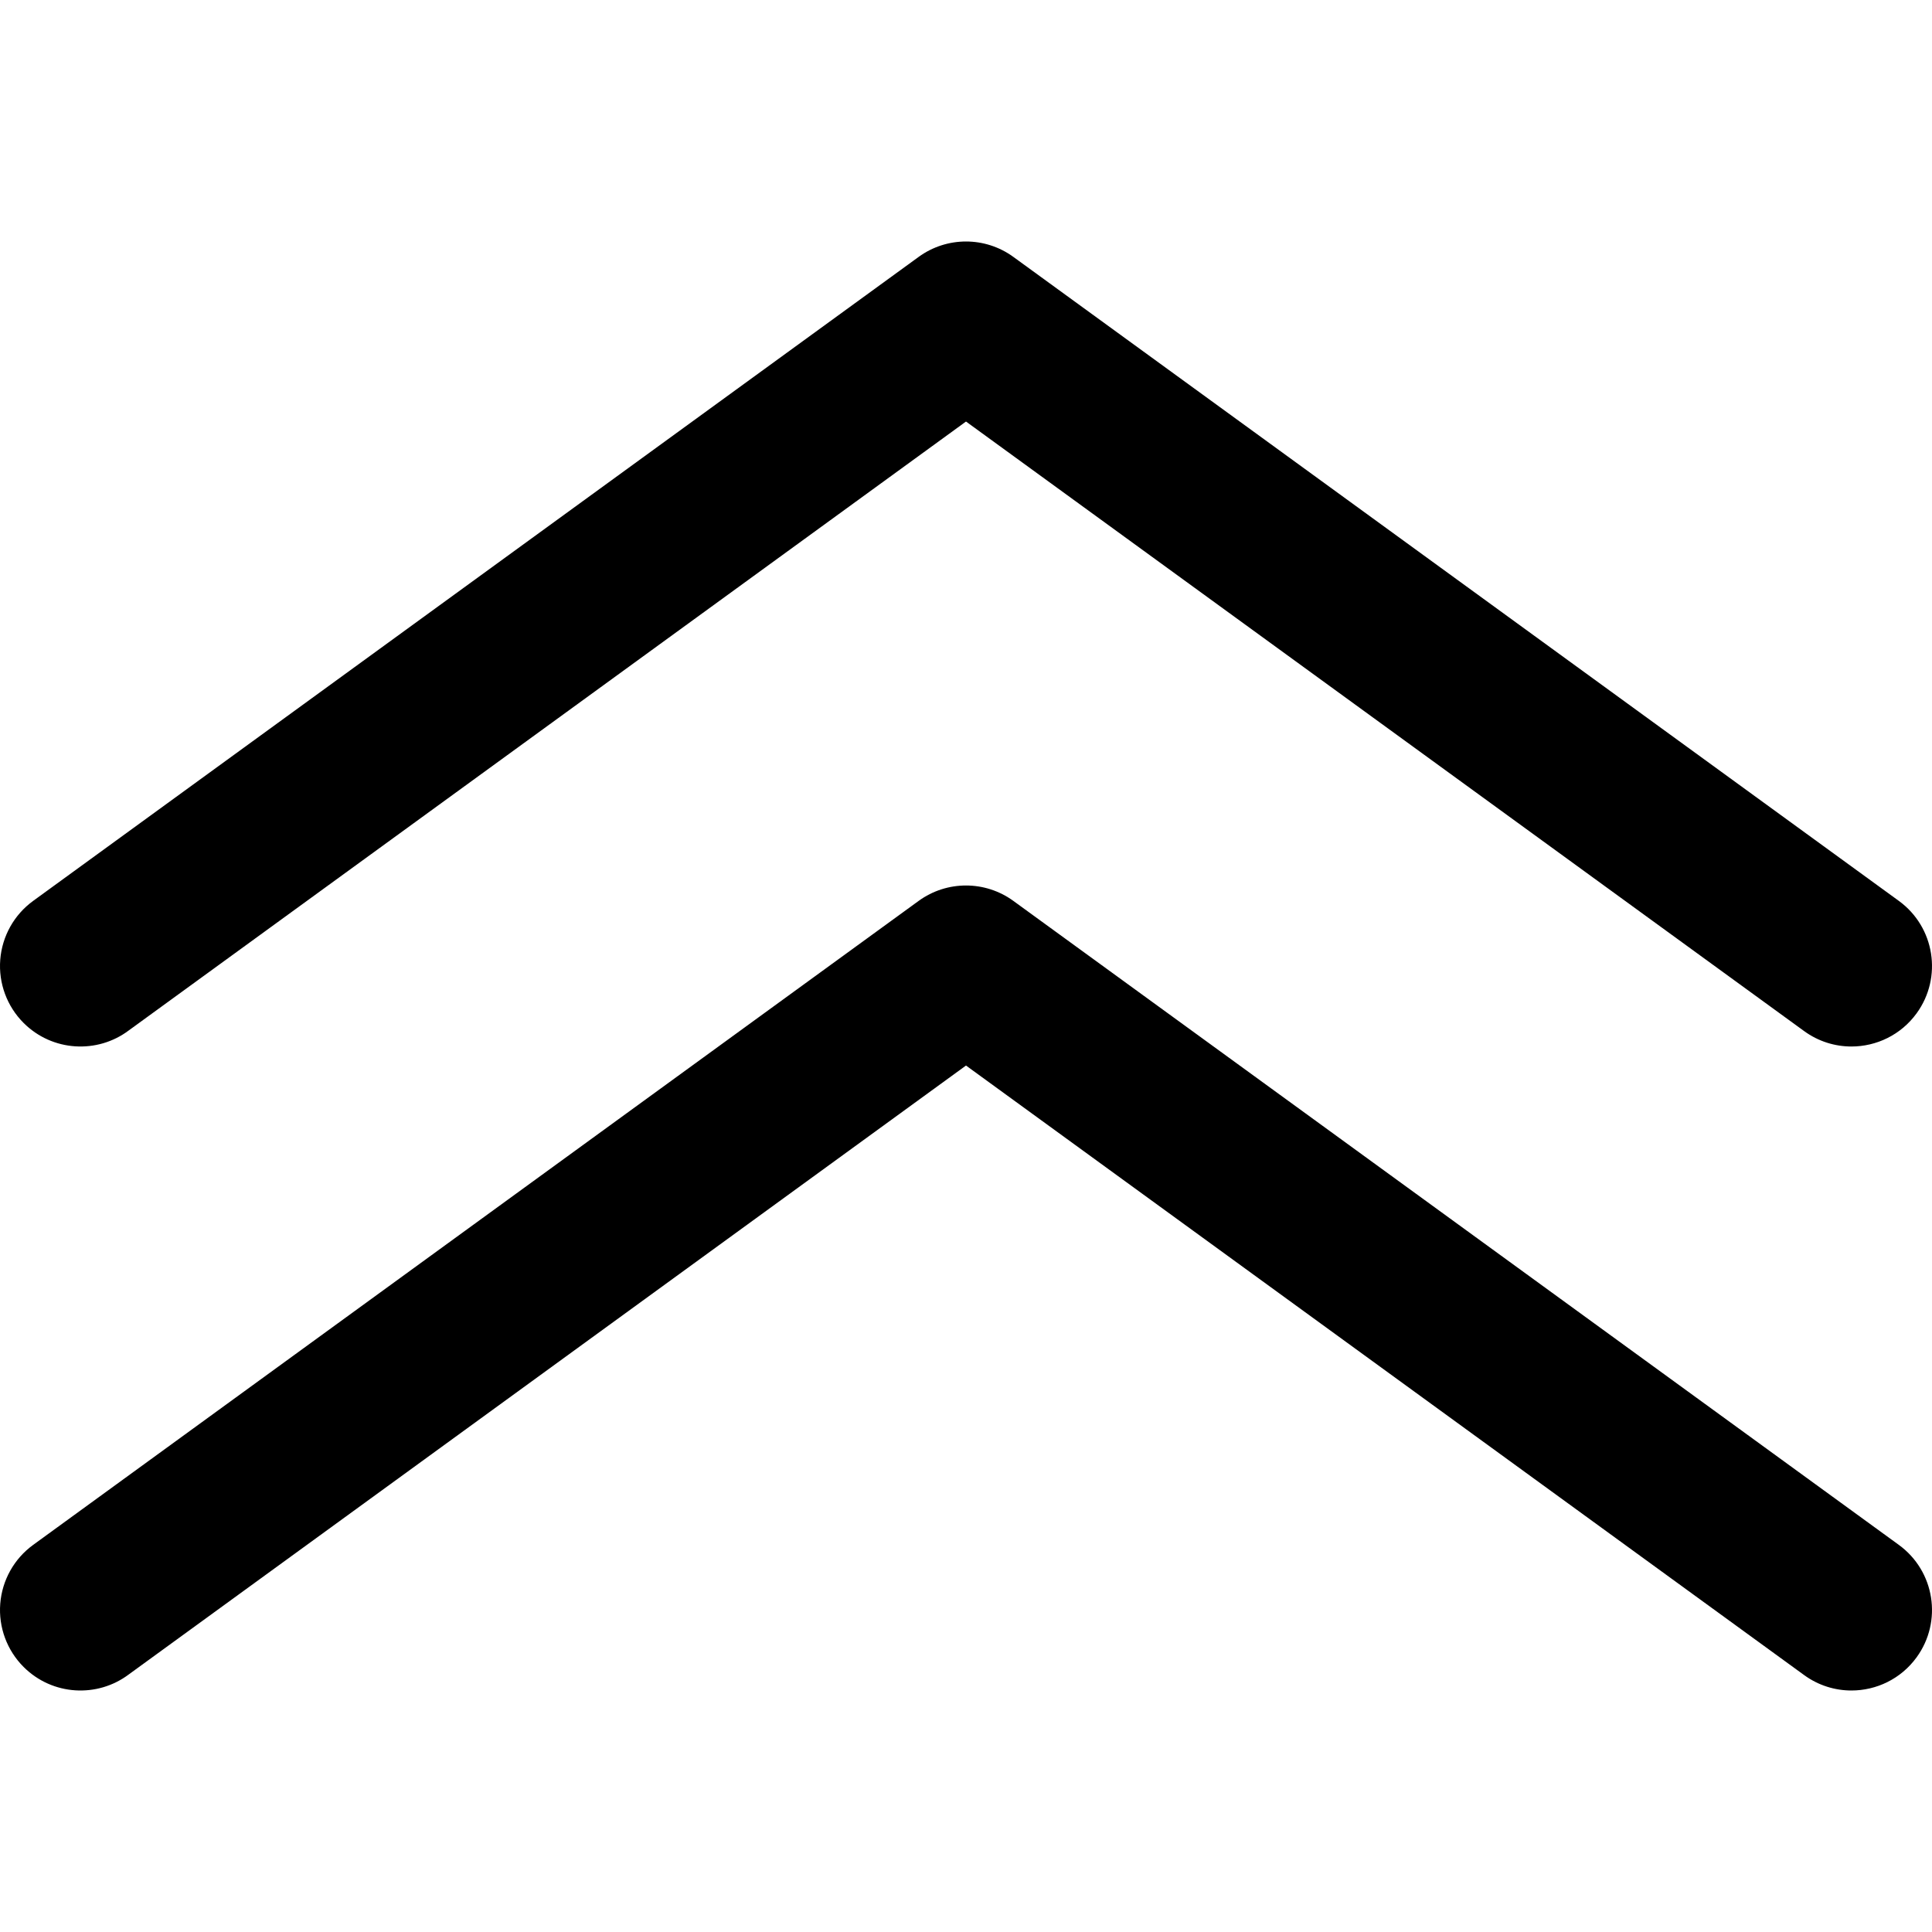 <?xml version="1.0" encoding="utf-8"?>
<!-- Generator: Adobe Illustrator 21.0.0, SVG Export Plug-In . SVG Version: 6.00 Build 0)  -->
<svg version="1.1" id="圖層_1" xmlns="http://www.w3.org/2000/svg" xmlns:xlink="http://www.w3.org/1999/xlink" x="0px" y="0px"
	 viewBox="0 0 1200 1200" enable-background="new 0 0 1200 1200" xml:space="preserve">
<path d="M1190.436,629.408c-9.784,13.454-25.024,20.595-40.478,20.595
	c-10.198,0-20.488-3.109-29.367-9.567L599.999,261.824L80.105,639.929
	c-19.594,14.812-47.599,13.288-65.46-4.572C4.306,625.016-0.99,610.667,0.153,596.089
	s8.611-27.926,20.438-36.527l550-400c17.531-12.751,41.285-12.751,58.816,0l550,400
	C1201.74,575.804,1206.678,607.075,1190.436,629.408z M1179.407,959.562l-550-400
	c-17.531-12.751-41.285-12.751-58.816,0l-550,400c-11.826,8.601-19.294,21.949-20.438,36.527
	s4.152,28.927,14.492,39.268c17.861,17.86,45.866,19.385,65.46,4.572l519.894-378.105
	l520.592,378.612c8.879,6.458,19.169,9.567,29.367,9.567
	c15.453,0,30.693-7.141,40.478-20.595C1206.678,1007.075,1201.74,975.804,1179.407,959.562z"/>
</svg>
